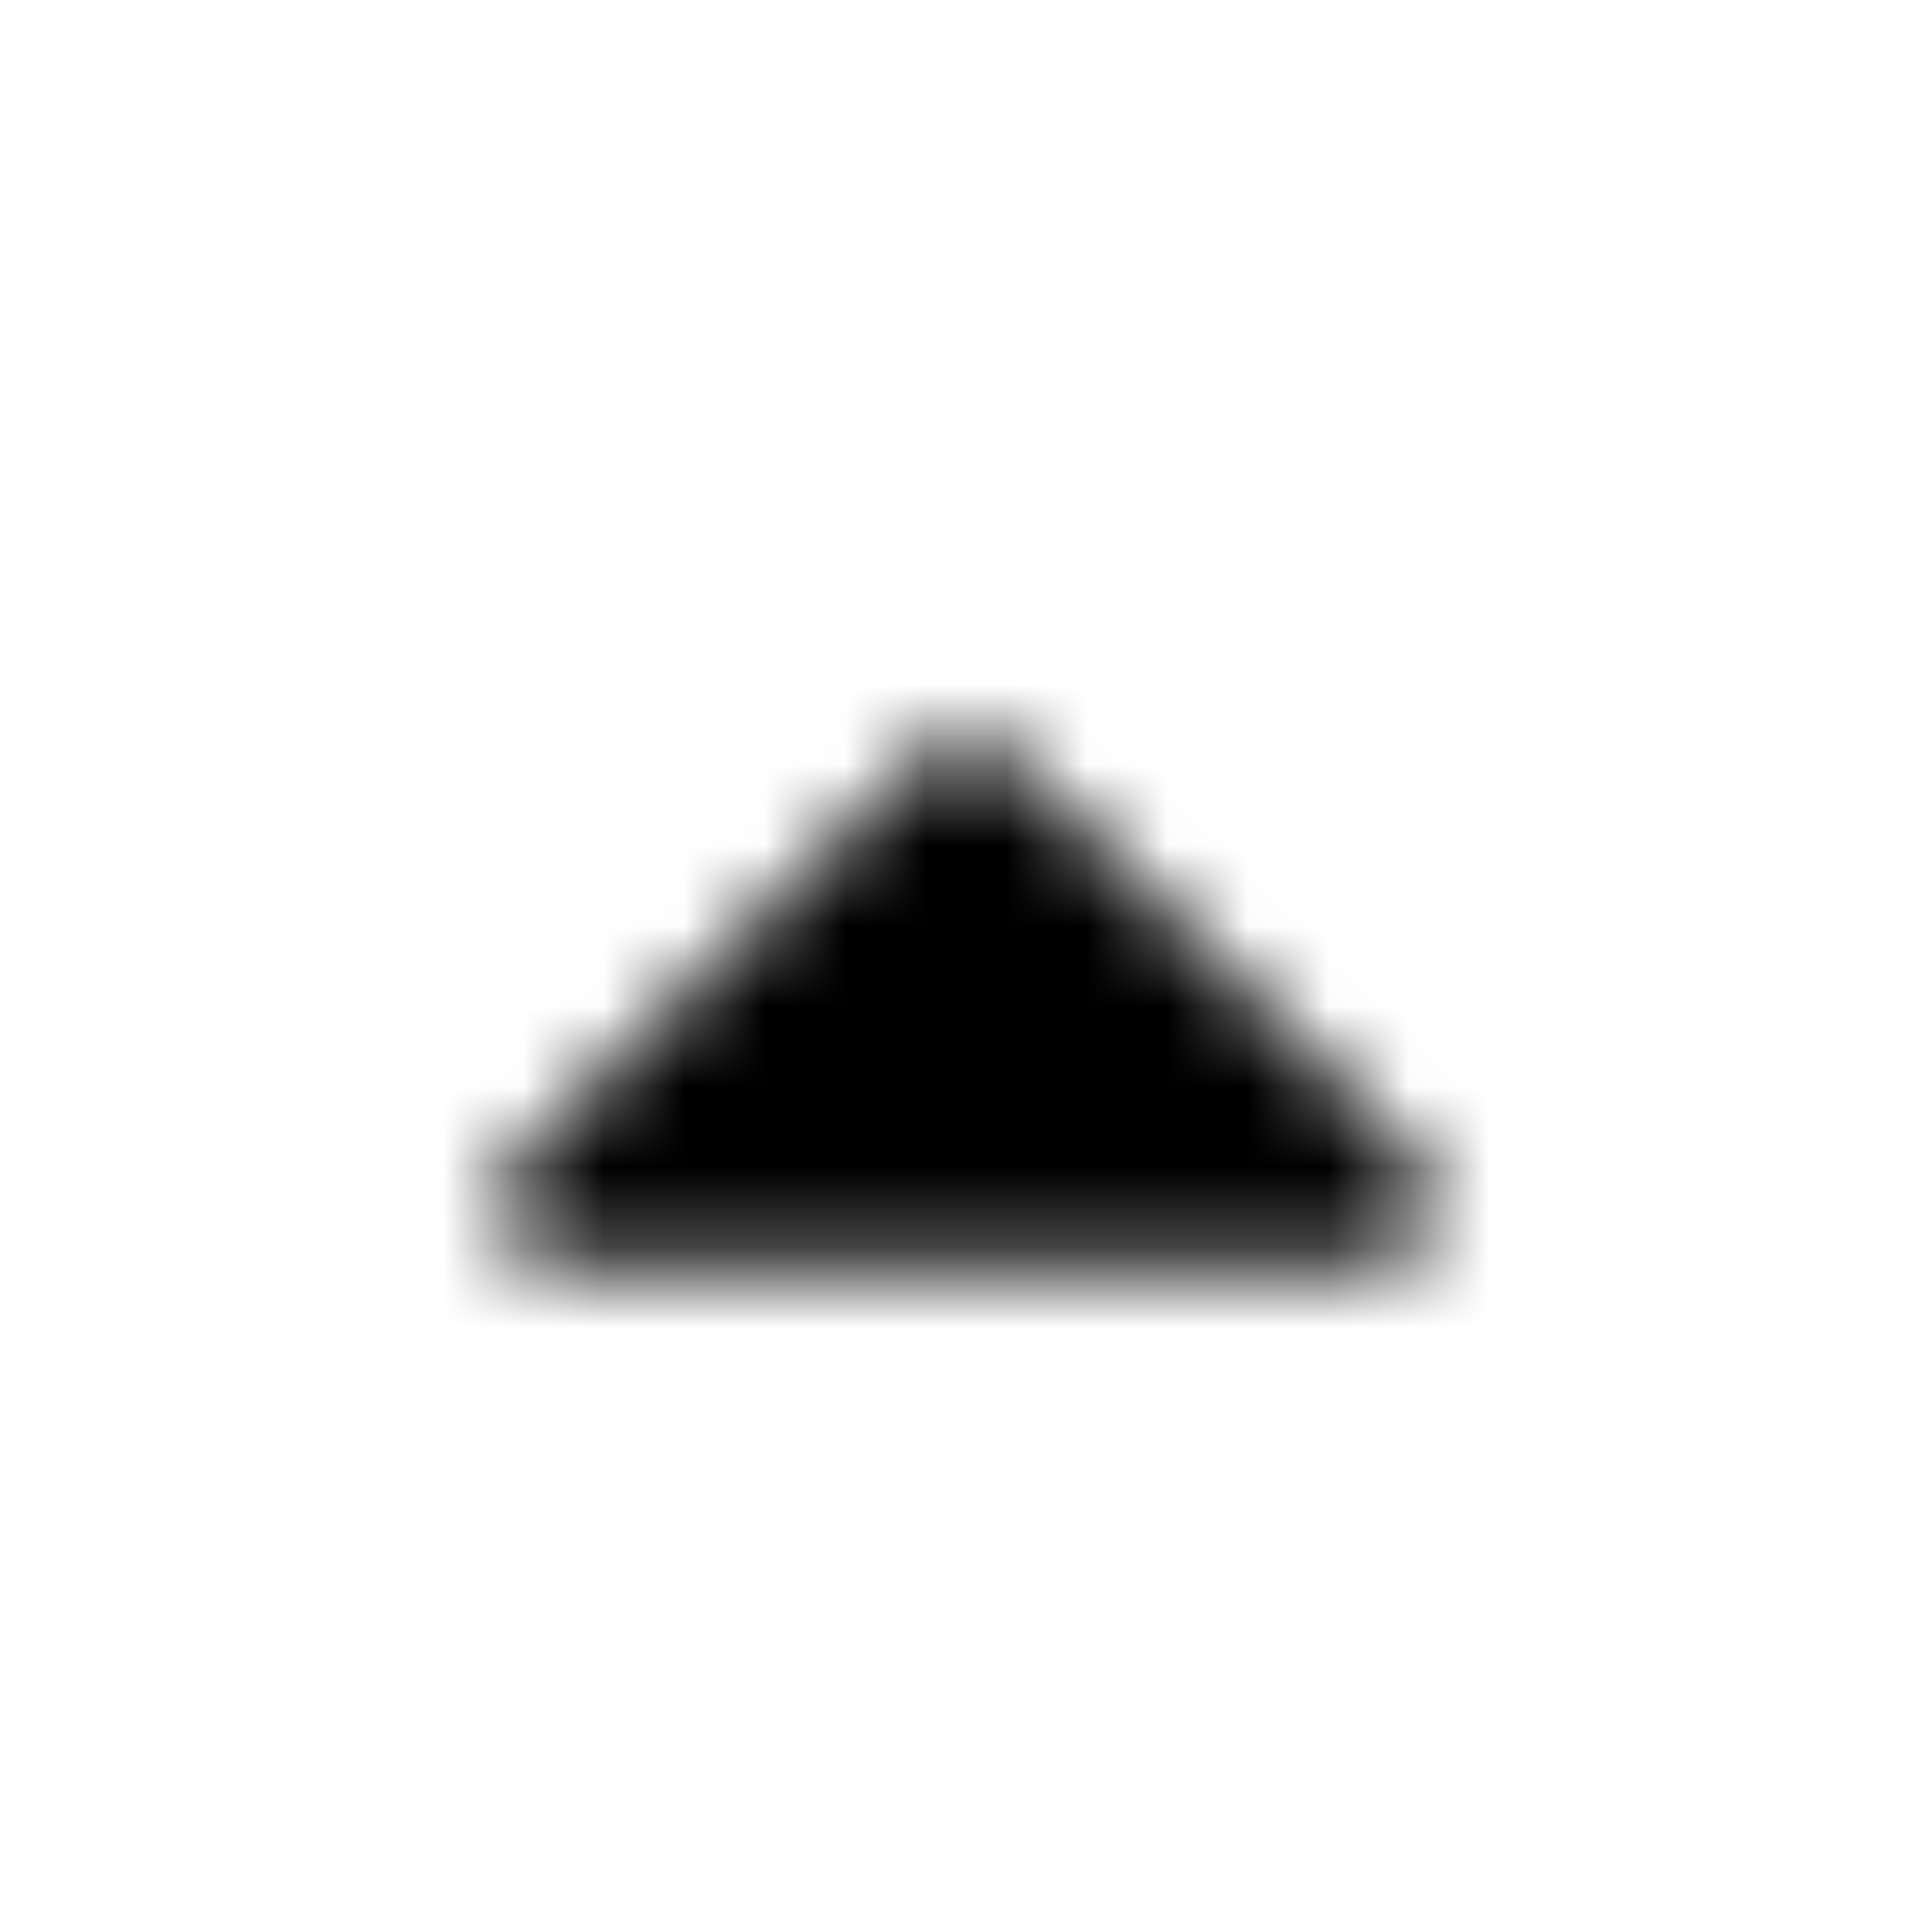 <?xml version="1.0" encoding="UTF-8"?>
<svg width="24px" height="24px" viewBox="0 0 24 24" version="1.1" xmlns="http://www.w3.org/2000/svg" xmlns:xlink="http://www.w3.org/1999/xlink">
    <!-- Generator: Sketch 52.5 (67469) - http://www.bohemiancoding.com/sketch -->
    <title>caret-up</title>
    <desc>Created with Sketch.</desc>
    <defs>
        <path d="M17.026,15.75 L6.974,15.75 C6.278,15.75 5.93,14.908 6.422,14.416 L11.448,9.39 C11.753,9.085 12.247,9.085 12.552,9.39 L17.578,14.416 C18.07,14.908 17.722,15.75 17.026,15.75 Z" id="path-1"></path>
    </defs>
    <g id="caret-up" stroke="none" stroke-width="1" fill="none" fill-rule="evenodd">
        <mask id="mask-2" fill="white">
            <use xlink:href="#path-1"></use>
        </mask>
        <g></g>
        <g id="🎨-color" mask="url(#mask-2)" fill="#000000">
            <rect id="🎨-Color" x="0" y="0" width="24" height="24"></rect>
        </g>
    </g>
</svg>